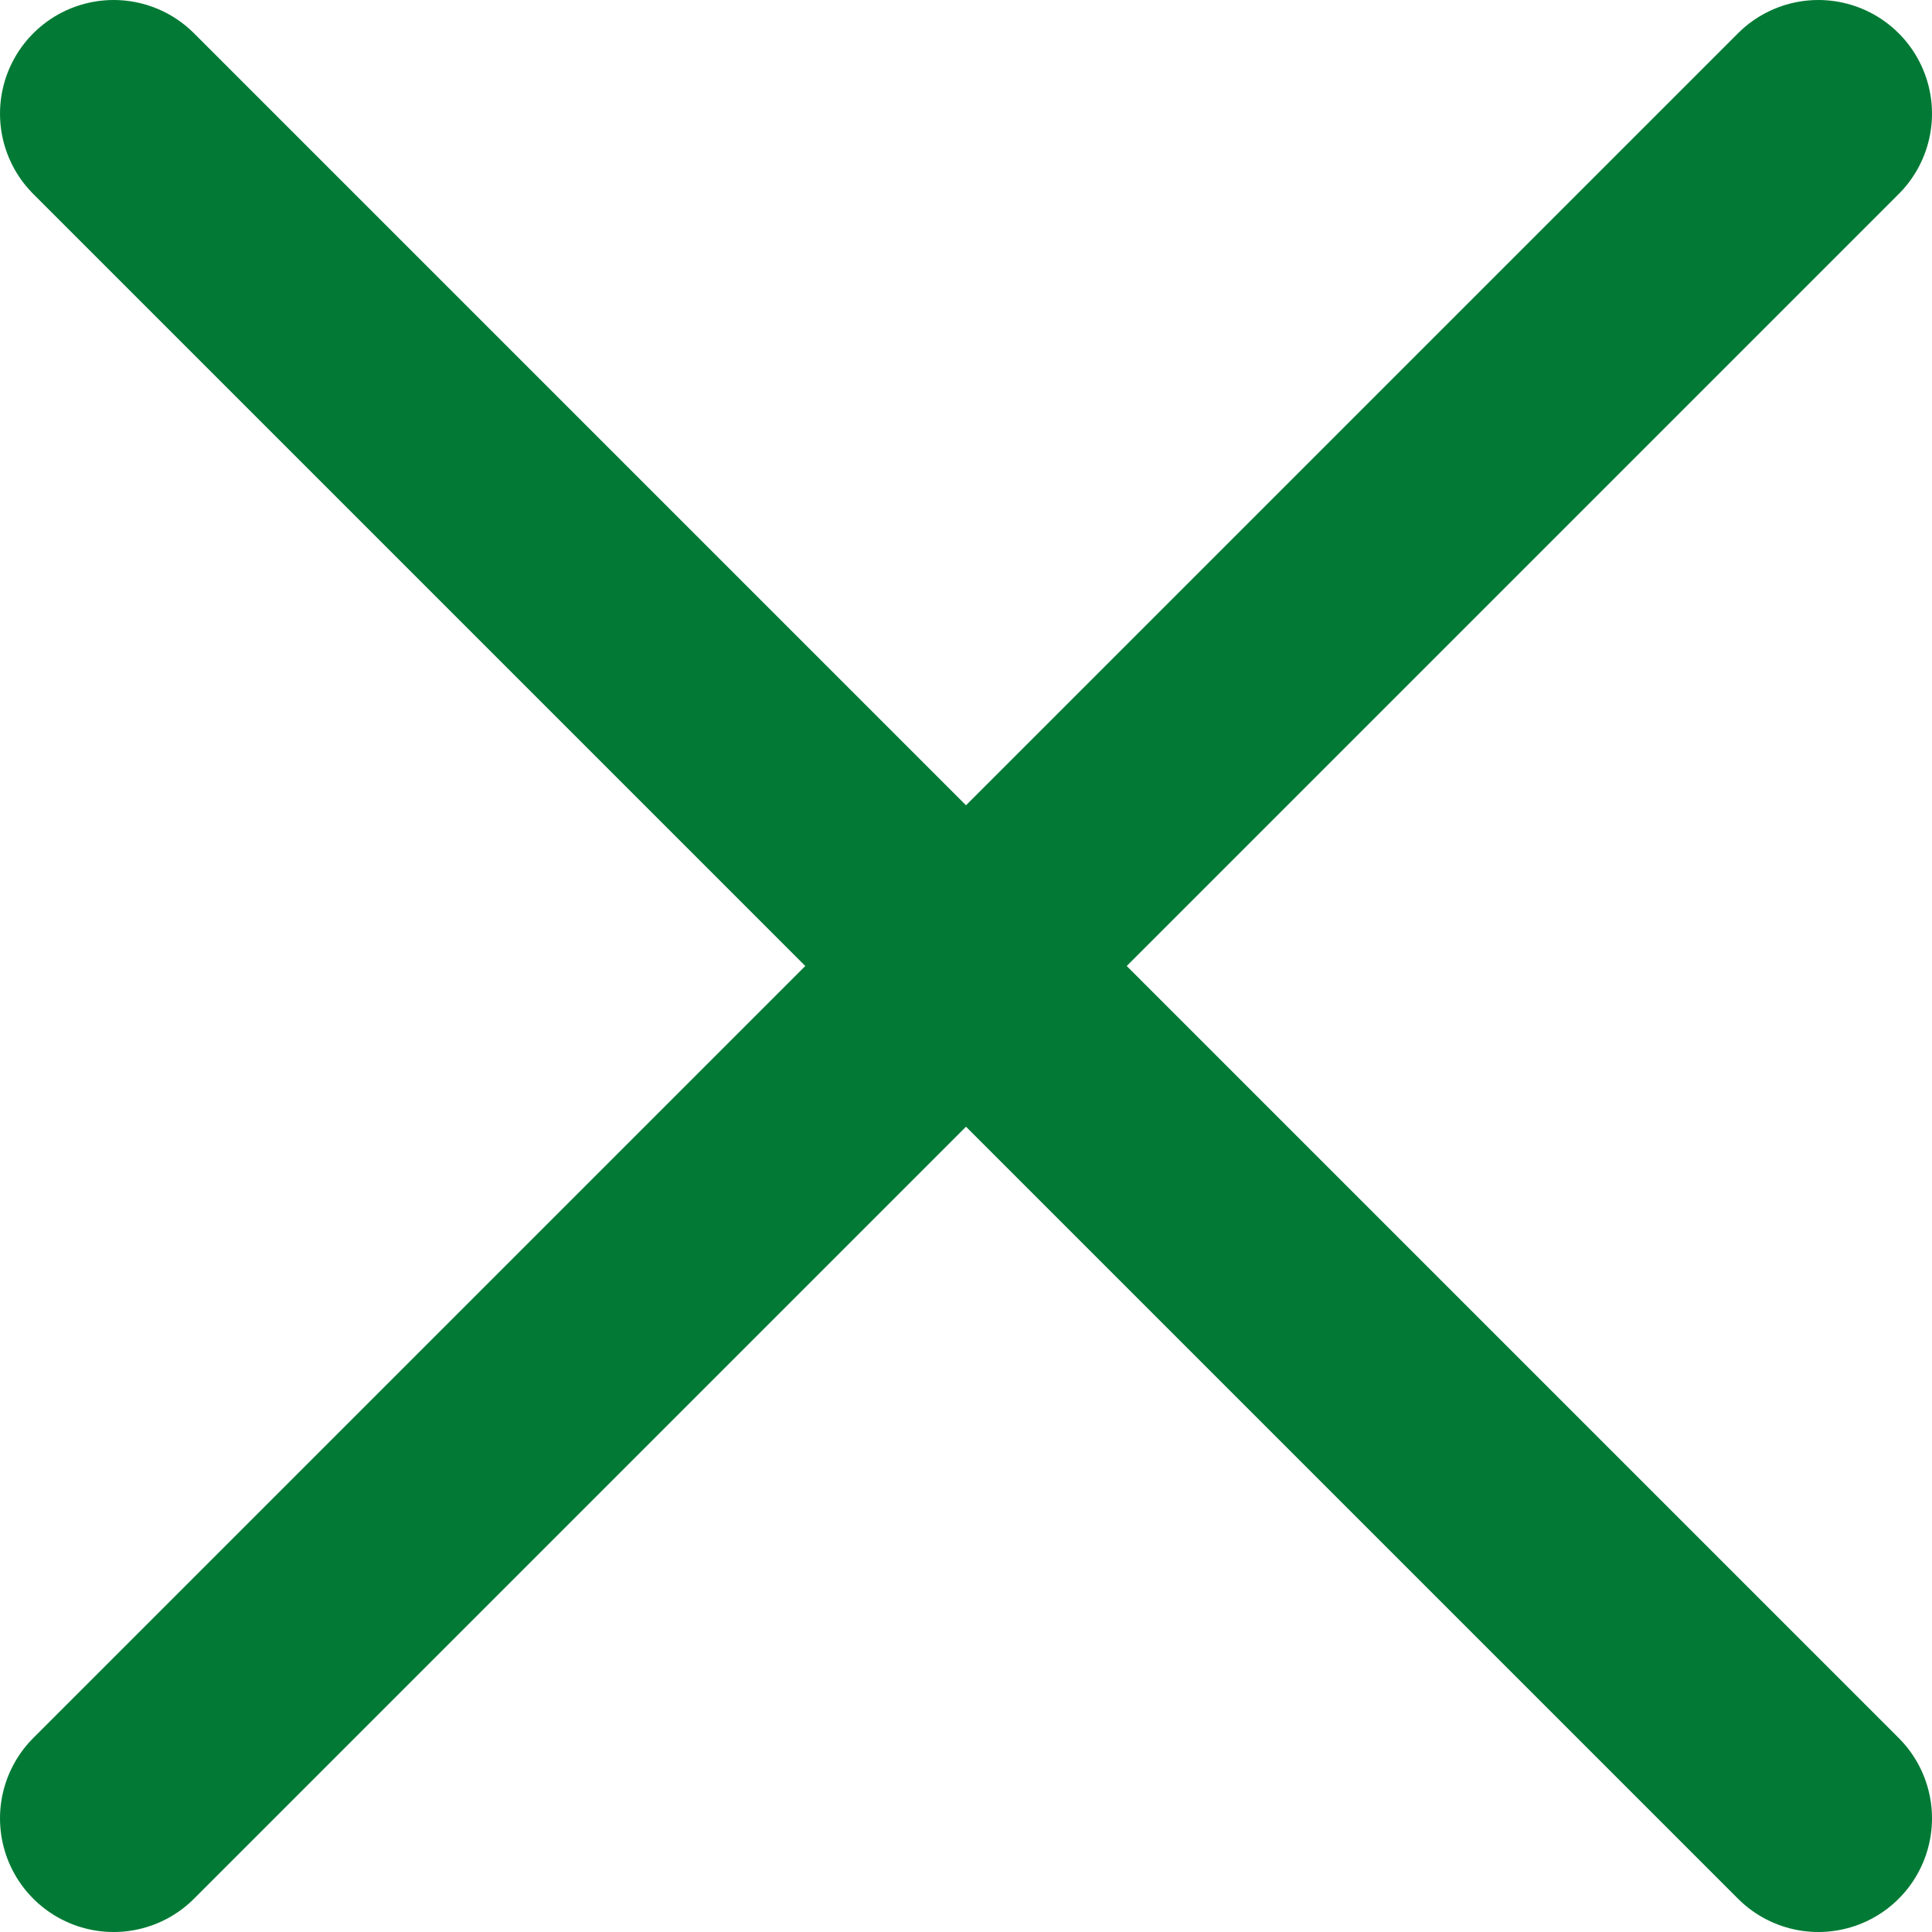 <svg width="17" height="17" viewBox="0 0 17 17" fill="none" xmlns="http://www.w3.org/2000/svg">
<path d="M16 1L1 16" stroke="#027A35" stroke-width="2" stroke-linecap="round"/>
<path d="M16 16L1 1" stroke="#027A35" stroke-width="2" stroke-linecap="round"/>
</svg>
